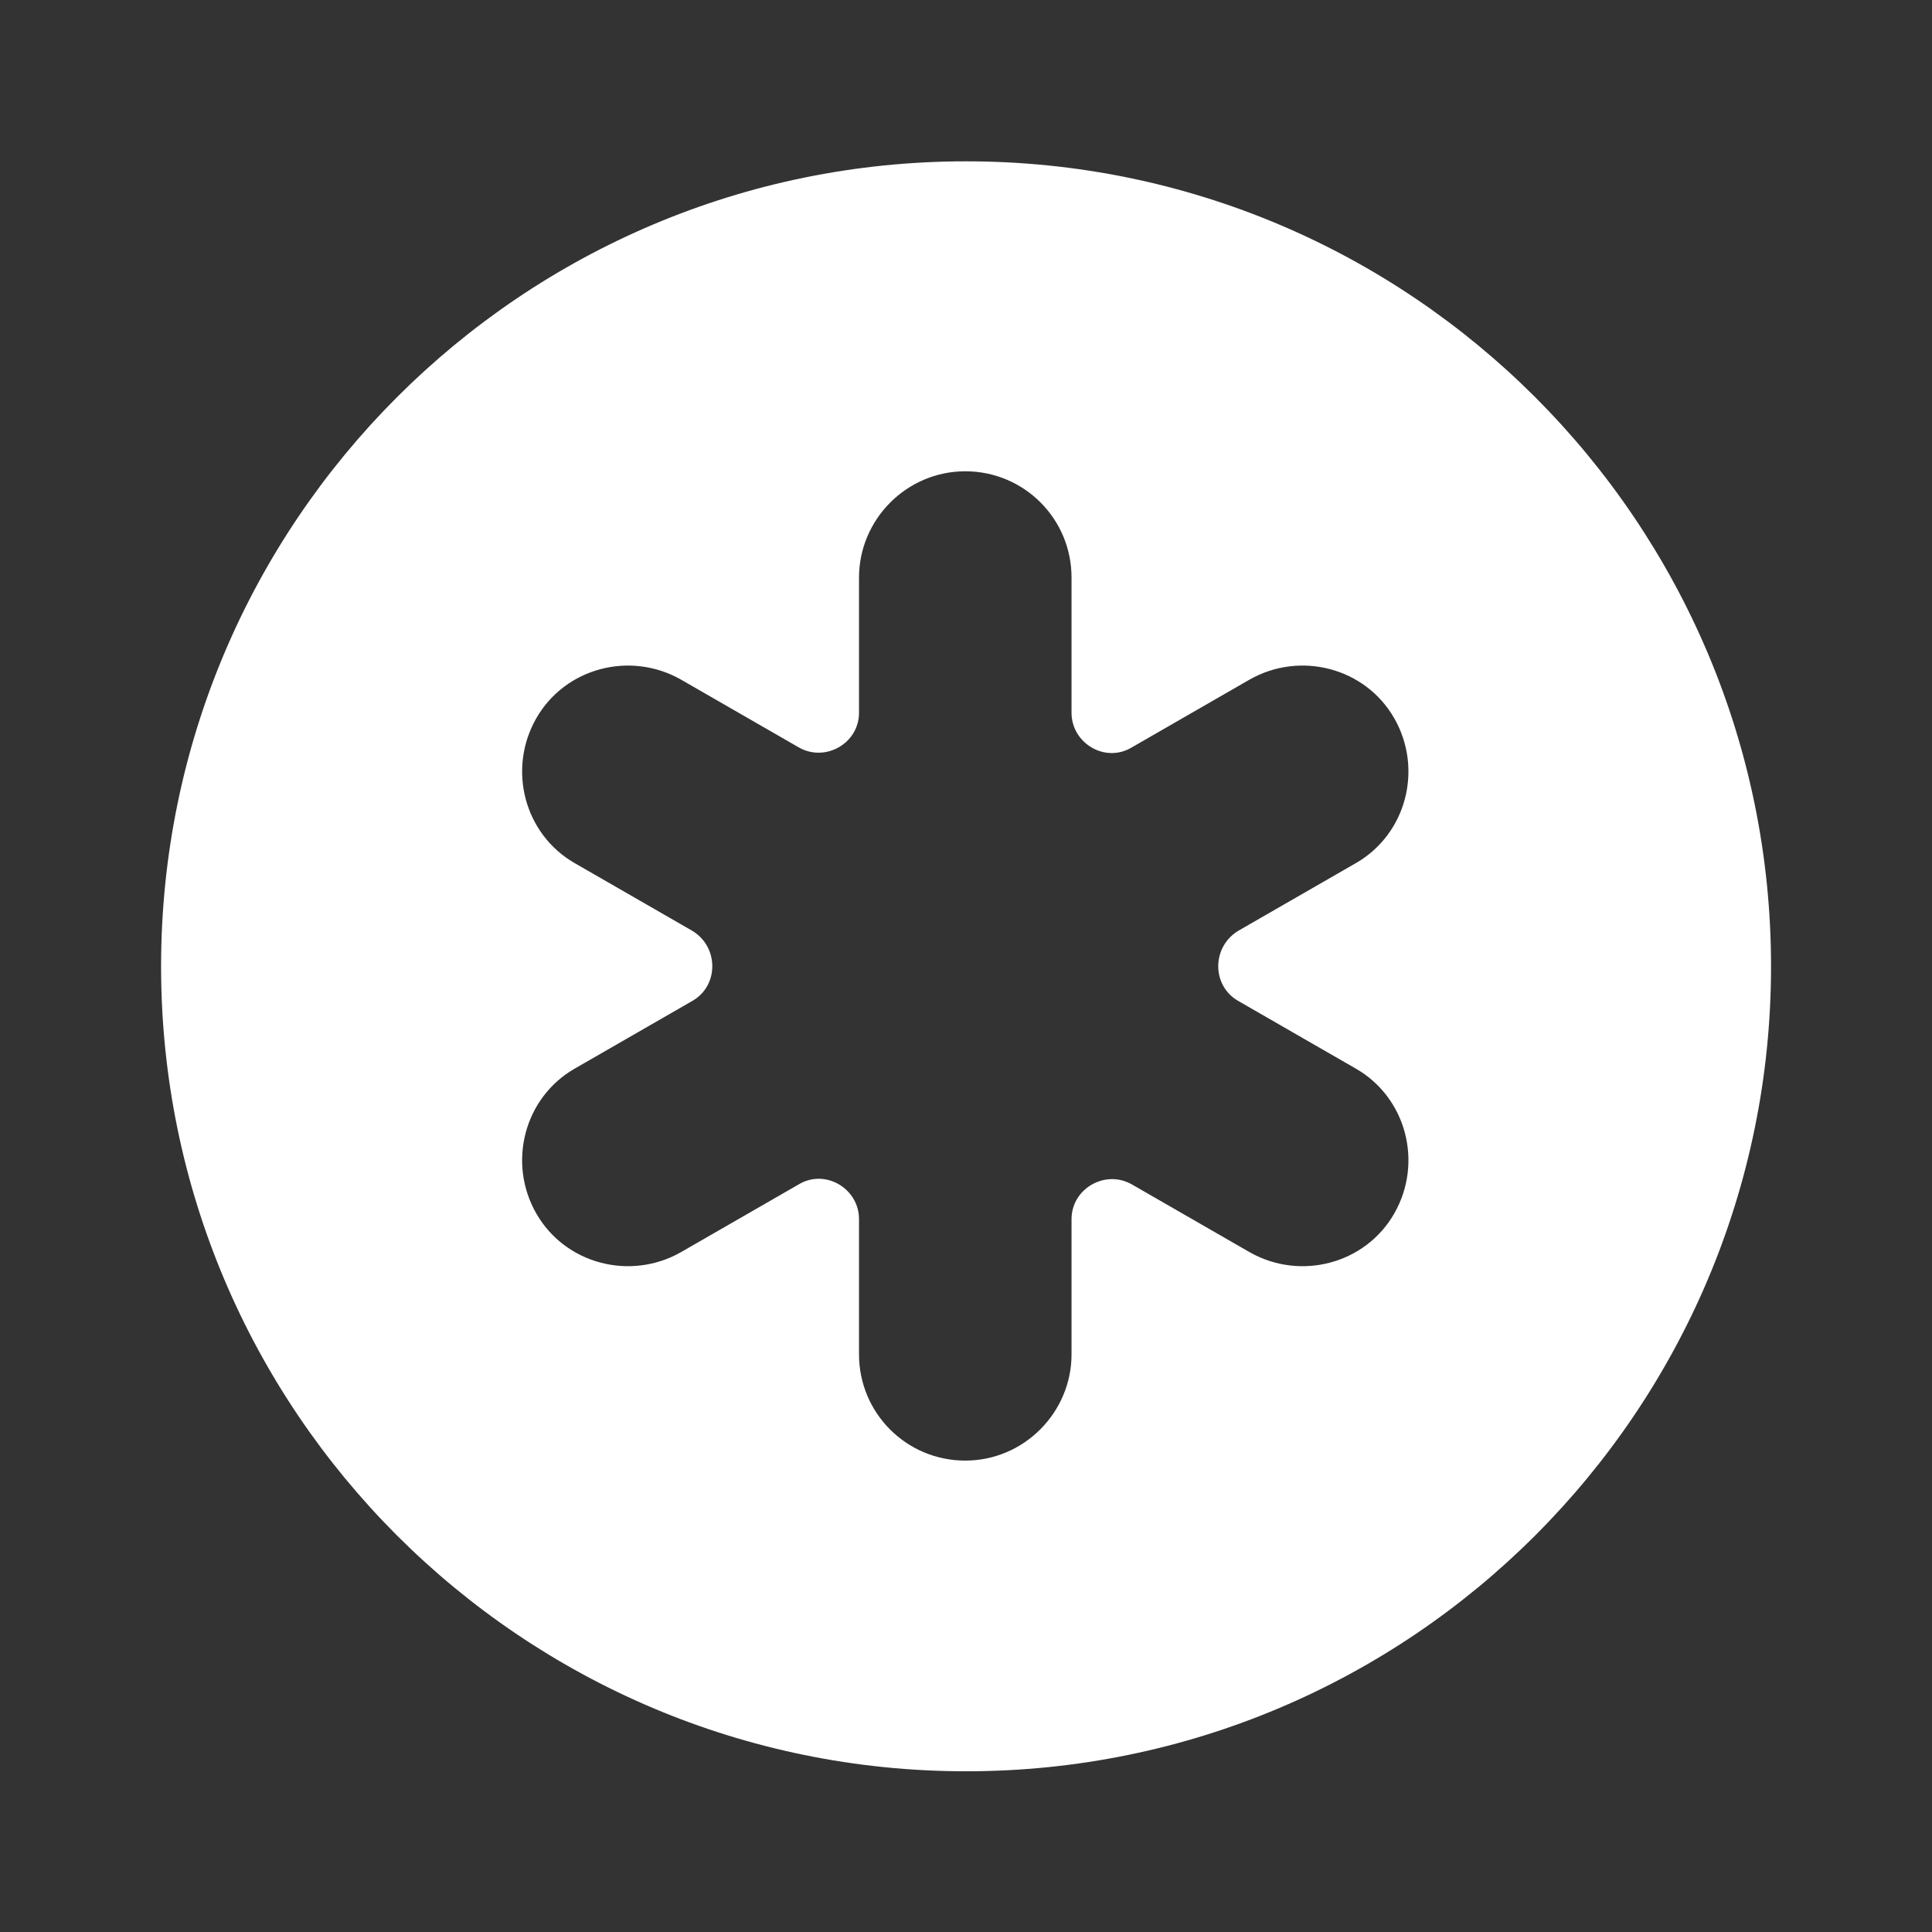 <svg width="16" height="16" viewBox="0 0 16 16" fill="none" xmlns="http://www.w3.org/2000/svg">
<rect x="0" y="0" width="16" height="16" fill="#333333" stroke="none"/>
<path d="M8.001 1.336C4.321 1.336 1.334 4.323 1.334 8.003C1.334 11.683 4.321 14.669 8.001 14.669C11.681 14.669 14.667 11.683 14.667 8.003C14.667 4.323 11.681 1.336 8.001 1.336ZM10.254 8.289L11.227 8.849C11.647 9.089 11.787 9.629 11.547 10.049C11.307 10.469 10.767 10.609 10.347 10.369L9.374 9.809C9.154 9.683 8.874 9.843 8.874 10.096V11.216C8.874 11.696 8.481 12.096 7.994 12.096C7.507 12.096 7.114 11.703 7.114 11.216V10.096C7.114 9.843 6.834 9.676 6.614 9.809L5.641 10.369C5.221 10.609 4.681 10.469 4.441 10.049C4.201 9.629 4.341 9.089 4.761 8.849L5.734 8.289C5.954 8.163 5.954 7.843 5.734 7.709L4.761 7.149C4.341 6.909 4.201 6.369 4.441 5.949C4.681 5.529 5.221 5.389 5.641 5.629L6.614 6.189C6.834 6.316 7.114 6.156 7.114 5.903V4.783C7.114 4.303 7.507 3.903 7.994 3.903C8.481 3.903 8.874 4.296 8.874 4.783V5.903C8.874 6.156 9.154 6.323 9.374 6.189L10.347 5.629C10.767 5.389 11.307 5.529 11.547 5.949C11.787 6.369 11.647 6.909 11.227 7.149L10.254 7.709C10.034 7.843 10.034 8.163 10.254 8.289Z" fill="white"/>
</svg>
